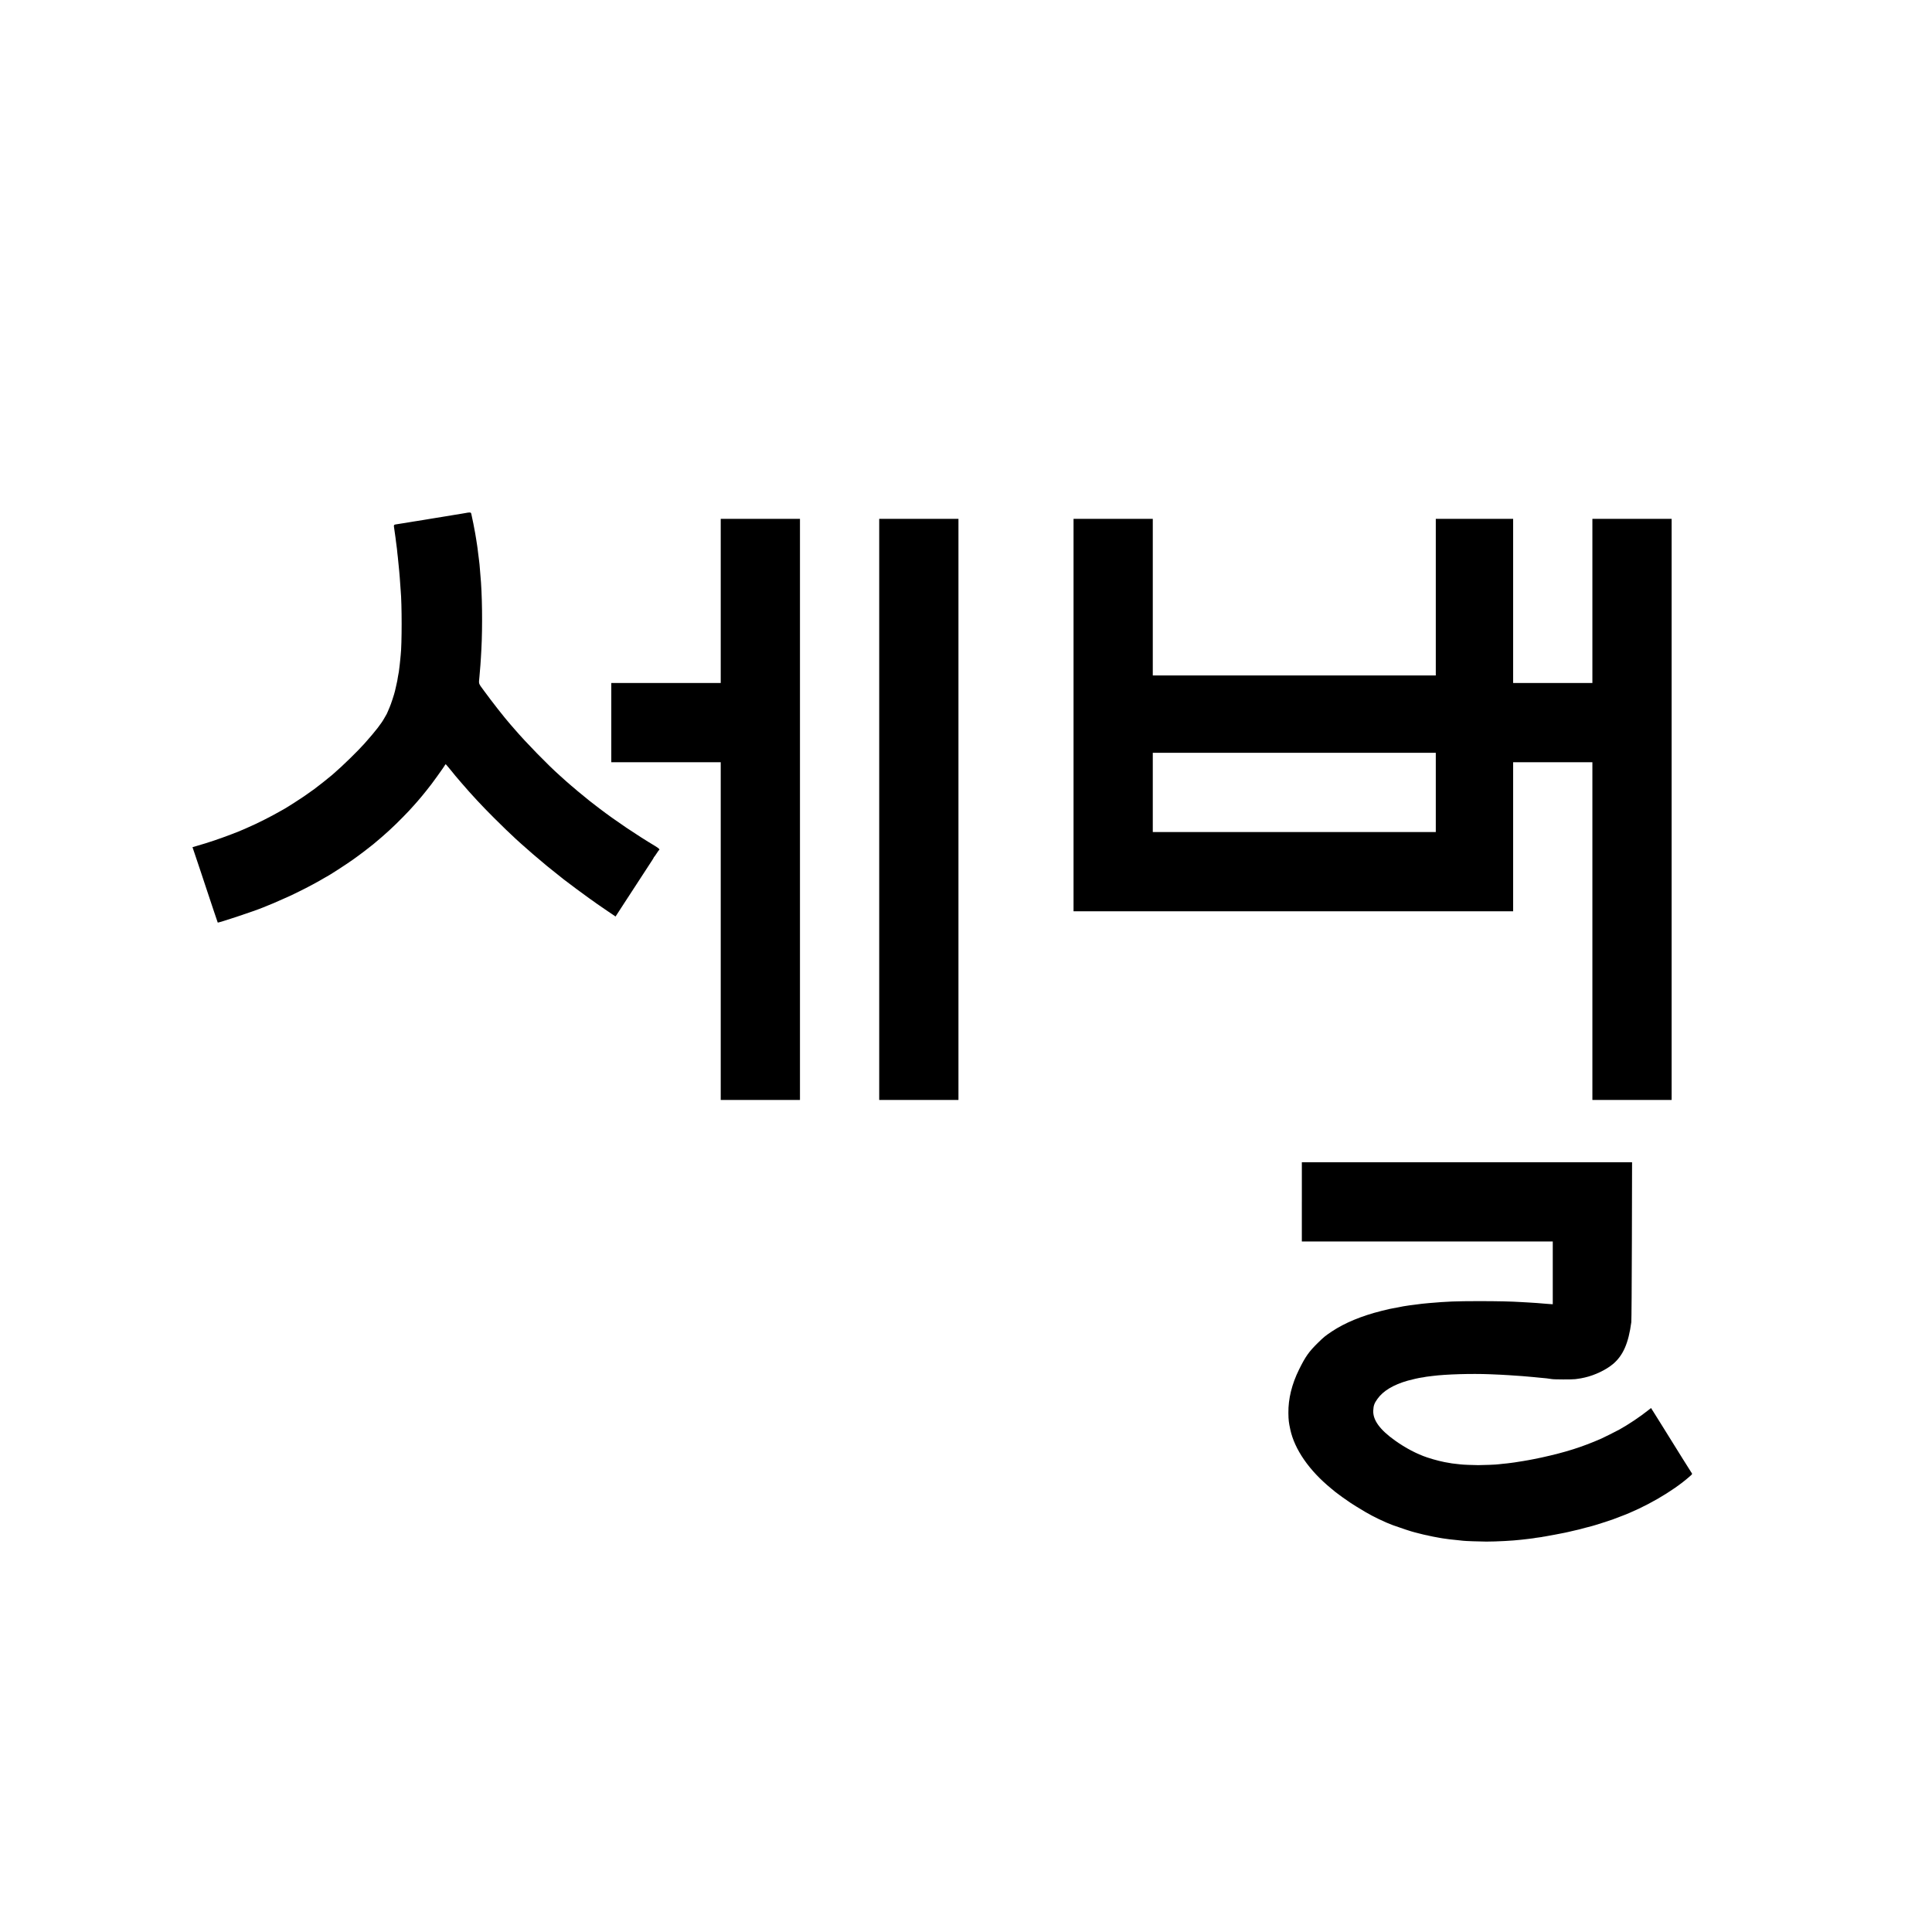 <?xml version="1.0" standalone="no"?>
<!DOCTYPE svg PUBLIC "-//W3C//DTD SVG 20010904//EN"
 "http://www.w3.org/TR/2001/REC-SVG-20010904/DTD/svg10.dtd">
<svg version="1.0" xmlns="http://www.w3.org/2000/svg"
 width="4096pt" height="4096pt" viewBox="0 0 4096 4096"
 preserveAspectRatio="xMidYMid meet">
<g transform="translate(0,4096) scale(0.1,-0.1)"
fill="#000000" stroke="none">
<path d="M9850 30080 c-52 -10 -115 -21 -140 -24 -25 -3 -55 -8 -66 -10 -12
-2 -39 -7 -60 -10 -22 -4 -109 -18 -194 -32 -85 -14 -168 -27 -185 -30 -16 -2
-41 -6 -55 -9 -14 -3 -38 -7 -55 -9 -16 -3 -70 -12 -120 -20 -49 -8 -108 -18
-130 -21 -23 -3 -52 -8 -65 -10 -14 -3 -41 -7 -60 -10 -19 -3 -46 -7 -60 -10
-14 -3 -44 -8 -66 -11 -23 -2 -53 -7 -65 -10 -13 -2 -59 -10 -101 -16 -87 -13
-83 -8 -69 -103 14 -89 19 -124 27 -190 3 -33 8 -67 9 -75 2 -9 6 -43 10 -75
4 -33 8 -71 11 -85 2 -14 6 -55 9 -91 3 -36 7 -75 10 -87 2 -12 7 -58 10 -101
3 -44 8 -89 10 -100 2 -11 7 -57 10 -103 4 -46 8 -99 10 -118 2 -19 7 -82 10
-140 4 -58 9 -121 10 -140 27 -276 27 -1150 0 -1370 -1 -14 -6 -61 -10 -104
-4 -43 -8 -86 -10 -95 -1 -9 -6 -45 -10 -81 -7 -66 -10 -83 -20 -132 -4 -15
-8 -39 -10 -55 -6 -48 -15 -95 -36 -183 -11 -47 -22 -96 -25 -110 -14 -64 -88
-290 -115 -348 -11 -24 -27 -62 -36 -85 -9 -23 -19 -46 -23 -52 -4 -5 -25 -41
-46 -80 -69 -127 -187 -279 -423 -545 -140 -158 -478 -488 -646 -631 -22 -19
-47 -41 -55 -48 -25 -24 -301 -243 -365 -289 -186 -134 -267 -189 -419 -286
-93 -60 -186 -117 -205 -128 -20 -10 -54 -30 -76 -43 -22 -14 -71 -41 -110
-61 -38 -20 -74 -40 -80 -44 -5 -4 -82 -44 -170 -88 -152 -76 -227 -112 -340
-161 -27 -13 -63 -29 -80 -36 -141 -63 -415 -167 -640 -243 -140 -47 -213 -70
-392 -122 l-72 -21 43 -127 c24 -70 87 -257 140 -417 52 -159 100 -303 106
-320 41 -122 99 -294 165 -495 43 -129 79 -237 81 -239 10 -12 805 253 959
319 11 5 61 25 110 45 50 20 99 40 110 45 11 5 97 43 191 84 95 41 180 79 190
85 11 5 89 44 174 85 168 82 414 214 530 285 19 11 42 24 50 28 46 21 415 260
550 356 135 95 357 264 435 329 263 219 423 366 635 583 113 115 124 128 224
239 33 38 66 74 71 80 29 31 174 206 200 241 16 22 32 42 35 45 28 25 353 477
364 505 2 6 13 -2 25 -18 13 -15 28 -33 34 -40 7 -6 39 -46 72 -87 33 -41 69
-86 81 -100 12 -14 68 -79 124 -145 217 -253 431 -484 700 -752 138 -139 371
-363 456 -440 18 -15 69 -62 115 -104 132 -120 342 -300 544 -468 19 -16 254
-204 285 -228 8 -6 40 -31 70 -56 83 -66 476 -357 550 -408 36 -24 67 -46 70
-49 7 -8 117 -84 312 -217 l168 -114 67 103 c36 57 103 159 148 228 45 69 175
269 290 445 114 176 229 353 256 393 27 40 49 77 49 81 0 5 3 11 8 13 4 2 27
35 52 73 25 39 48 72 52 73 23 10 -2 36 -79 83 -404 242 -836 533 -1183 797
-162 123 -204 156 -210 162 -3 3 -54 45 -115 94 -98 79 -198 162 -229 191 -6
6 -24 21 -41 34 -16 12 -68 57 -115 100 -47 43 -105 95 -130 117 -245 216
-726 709 -965 989 -33 38 -72 84 -87 100 -124 141 -386 475 -558 711 -121 166
-111 134 -96 294 5 53 10 114 21 250 3 36 7 103 10 150 2 47 7 126 10 175 27
498 18 1197 -21 1591 -2 29 -7 78 -9 110 -5 70 -12 146 -19 194 -9 63 -16 124
-22 175 -3 28 -7 61 -9 75 -2 14 -7 45 -10 70 -3 25 -13 86 -21 135 -9 50 -17
101 -19 115 -8 56 -69 360 -83 415 -10 37 -21 38 -142 15z"/>
<path d="M15280 28220 l0 -1740 -1160 0 -1160 0 0 -840 0 -840 1160 0 1160 0
0 -3580 0 -3580 840 0 840 0 0 6160 0 6160 -840 0 -840 0 0 -1740z"/>
<path d="M18640 23800 l0 -6160 840 0 840 0 0 6160 0 6160 -840 0 -840 0 0
-6160z"/>
<path d="M22760 25800 l0 -4160 4660 0 4660 0 0 1580 0 1580 840 0 840 0 0
-3580 0 -3580 840 0 840 0 0 6160 0 6160 -840 0 -840 0 0 -1740 0 -1740 -840
0 -840 0 0 1740 0 1740 -820 0 -820 0 0 -1660 0 -1660 -3000 0 -3000 0 0 1660
0 1660 -840 0 -840 0 0 -4160z m7680 -1640 l0 -840 -3000 0 -3000 0 0 840 0
840 3000 0 3000 0 0 -840z"/>
<path d="M27600 15480 l0 -840 2660 0 2660 0 0 -666 0 -665 -77 5 c-43 3 -100
8 -128 10 -61 6 -177 15 -305 22 -52 2 -124 7 -160 9 -197 13 -504 20 -900 20
-500 -1 -654 -7 -1050 -41 -108 -9 -206 -20 -270 -30 -19 -3 -55 -7 -80 -10
-25 -2 -56 -7 -70 -9 -14 -3 -43 -8 -65 -10 -22 -3 -51 -7 -65 -10 -14 -3 -34
-7 -45 -9 -275 -52 -245 -45 -420 -89 -421 -106 -773 -252 -1049 -435 -140
-94 -169 -117 -301 -247 -186 -183 -258 -285 -394 -560 -153 -309 -230 -623
-226 -921 2 -152 8 -202 40 -349 90 -423 403 -874 870 -1255 44 -36 82 -67 85
-70 3 -3 21 -17 40 -30 19 -13 37 -27 40 -30 6 -7 130 -95 190 -135 25 -16 47
-32 50 -35 6 -7 199 -126 320 -197 162 -96 413 -217 583 -279 156 -57 403
-138 454 -149 10 -2 61 -15 113 -29 52 -14 113 -28 135 -32 22 -3 43 -8 46
-10 7 -4 182 -38 249 -49 19 -3 46 -7 60 -10 14 -2 43 -7 65 -9 22 -3 58 -8
80 -11 41 -5 71 -8 190 -20 39 -4 80 -8 91 -10 39 -6 367 -18 494 -18 217 0
572 19 735 39 17 2 53 6 80 9 28 3 66 8 85 10 19 3 55 7 80 10 25 3 52 7 60
10 8 2 42 7 74 10 33 3 62 8 65 9 3 2 29 7 56 10 28 4 131 23 230 42 99 19
191 38 205 40 14 3 54 12 90 20 36 9 72 17 80 19 8 2 38 9 65 15 28 6 57 13
65 15 8 2 67 18 130 35 63 17 124 33 136 35 41 9 410 127 454 145 25 10 89 35
142 54 525 193 1117 534 1477 851 66 58 64 52 32 98 -25 37 -257 408 -629
1007 -63 102 -129 208 -147 235 -18 28 -41 64 -52 82 l-19 32 -60 -47 c-170
-136 -423 -305 -609 -408 -83 -45 -326 -167 -385 -193 -408 -179 -755 -289
-1265 -401 -77 -17 -153 -33 -170 -35 -16 -3 -64 -12 -105 -20 -41 -8 -93 -17
-115 -20 -22 -4 -65 -10 -95 -15 -77 -13 -107 -17 -170 -25 -30 -4 -66 -8 -80
-10 -14 -2 -59 -7 -100 -10 -41 -4 -82 -8 -90 -10 -30 -6 -317 -17 -420 -17
-107 0 -344 10 -377 16 -10 2 -54 7 -98 11 -44 4 -82 8 -85 10 -3 2 -25 6 -50
9 -124 17 -314 64 -472 117 -217 72 -461 200 -683 359 -321 228 -471 435 -461
635 5 107 22 154 90 249 121 169 338 299 641 385 97 27 241 59 295 66 25 3 52
7 60 10 15 4 26 6 175 24 281 36 820 52 1215 36 122 -4 347 -16 400 -20 25 -2
90 -6 145 -10 55 -3 120 -8 145 -10 25 -2 77 -7 115 -10 39 -3 95 -8 125 -11
30 -3 75 -8 100 -10 119 -9 245 -24 275 -31 39 -10 441 -11 505 -2 114 16 133
19 200 35 211 48 448 161 595 284 215 180 331 443 390 890 4 30 10 805 12
1723 l4 1667 -3501 0 -3500 0 0 -840z"/>
</g>
</svg>
